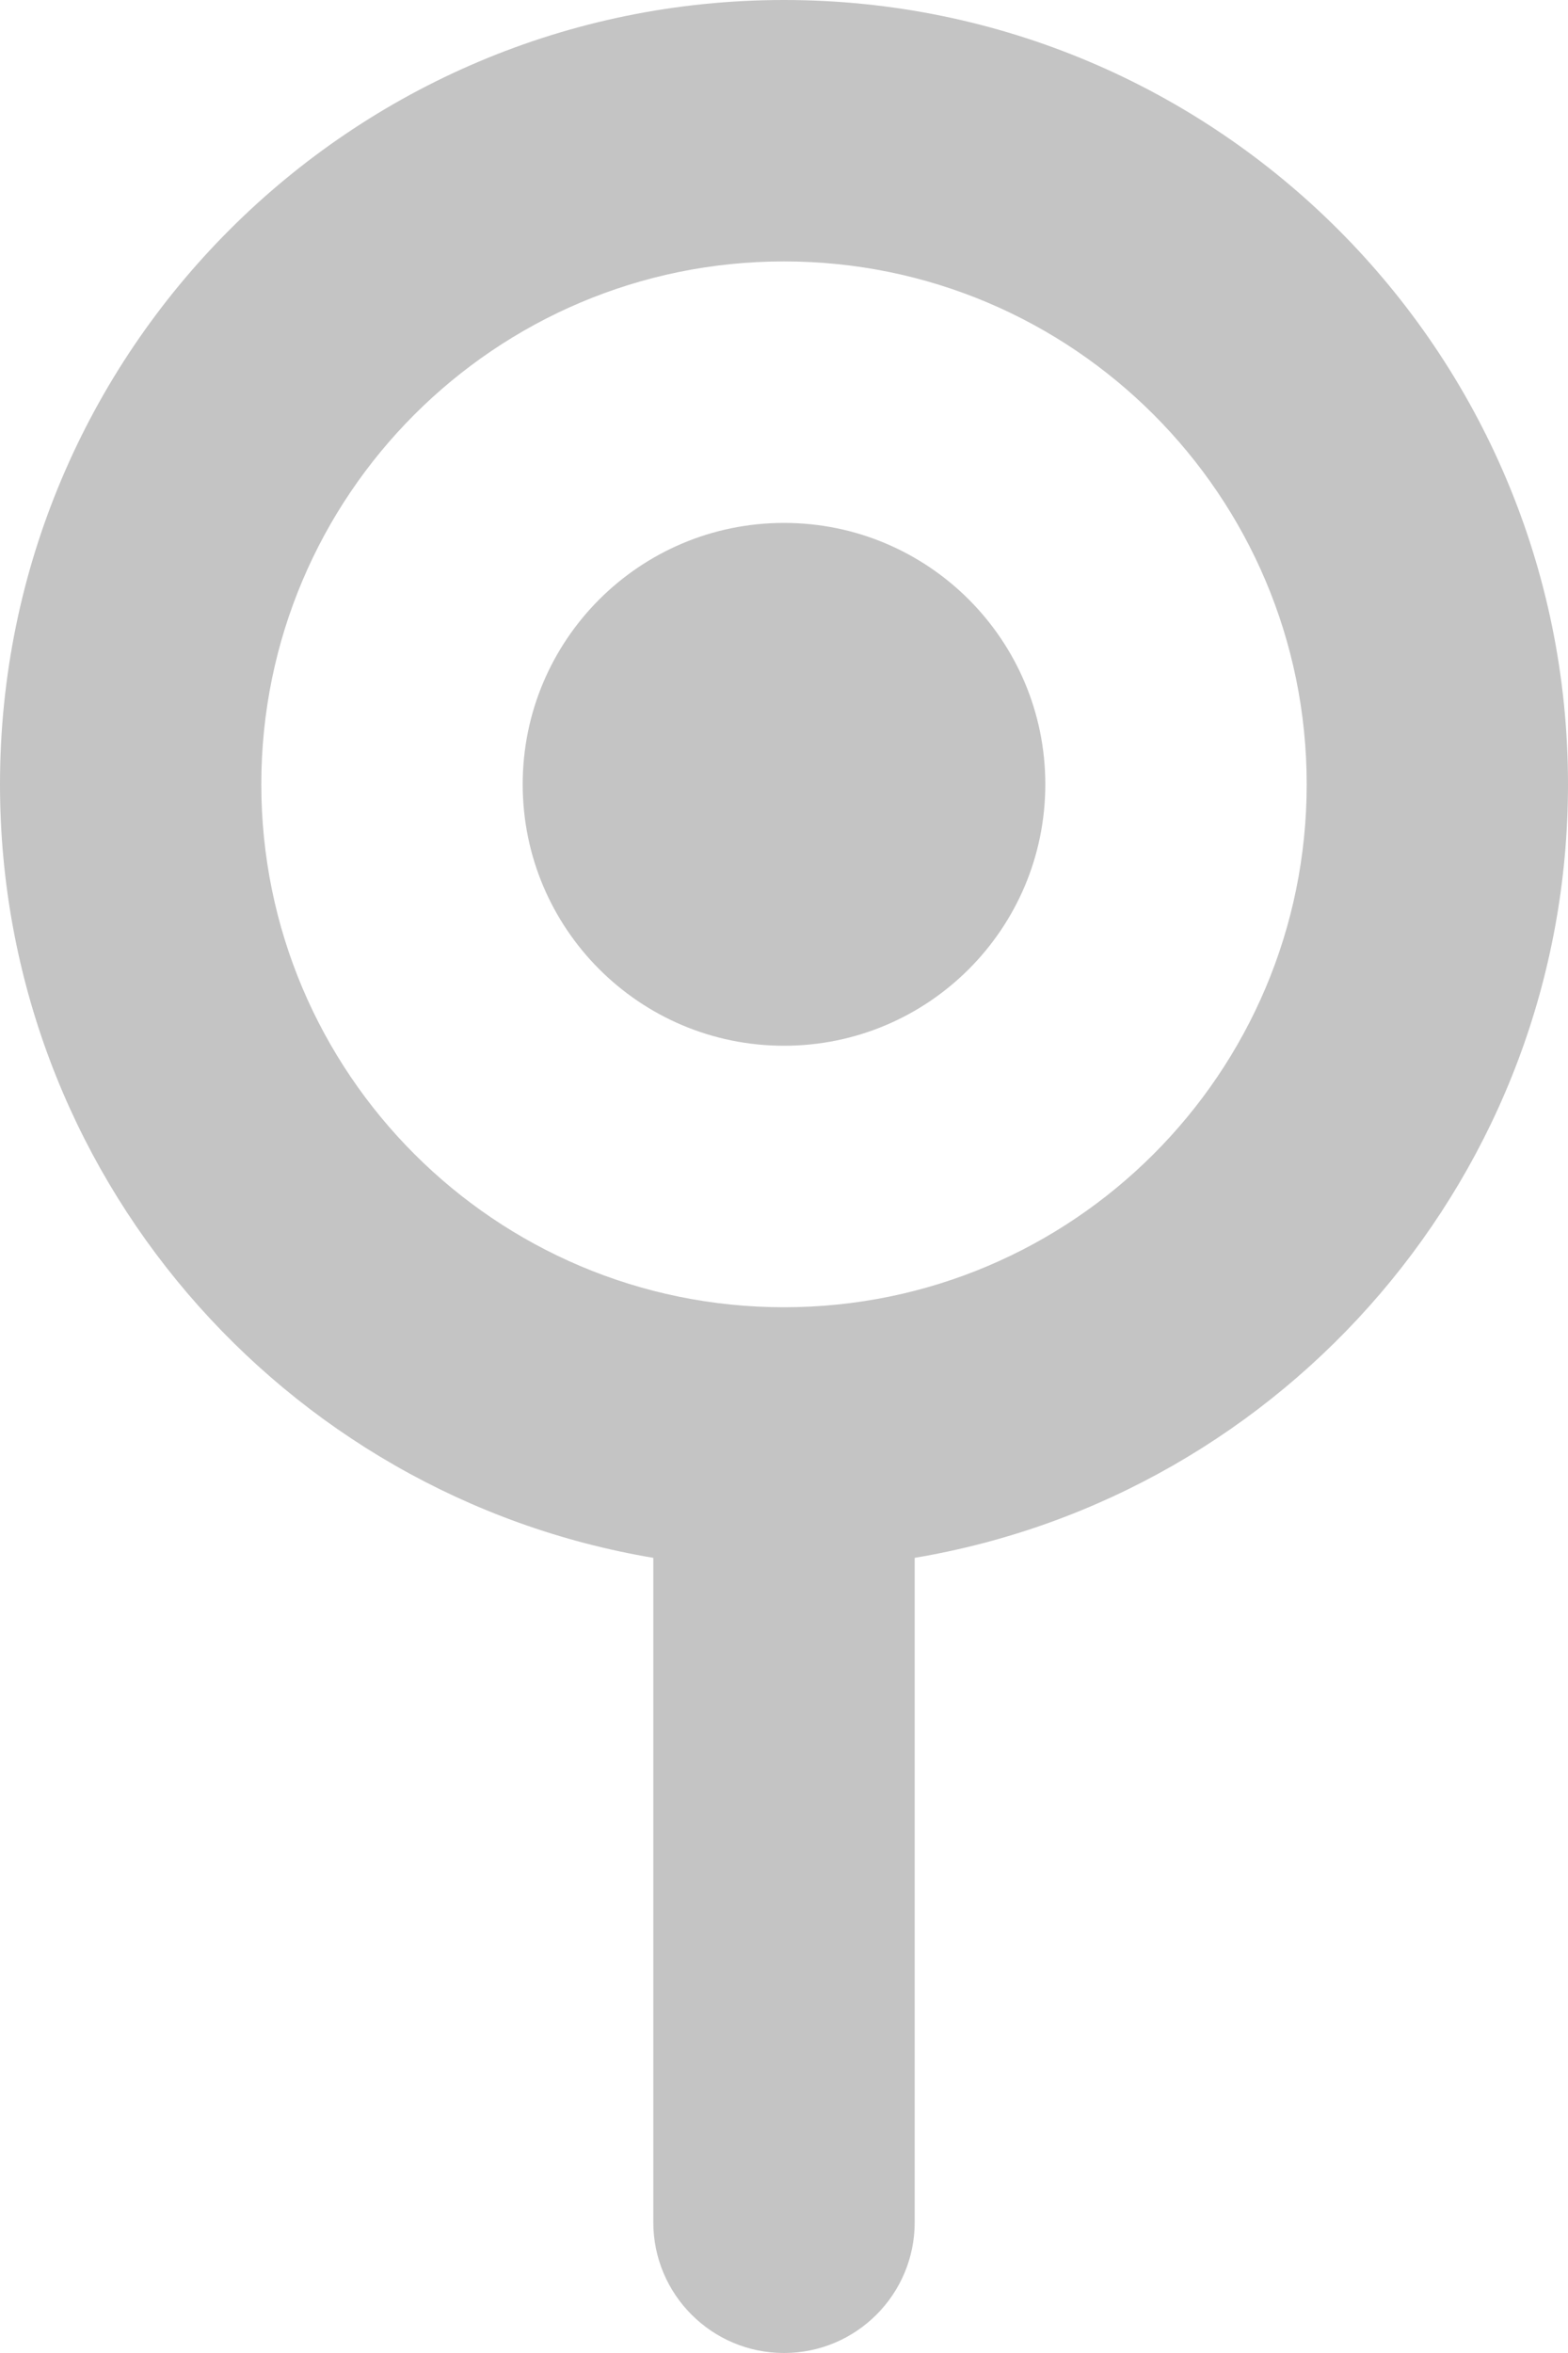 <svg width="20" height="30" viewBox="0 0 20 30" fill="none" xmlns="http://www.w3.org/2000/svg">
<path d="M10 13.333C11.841 13.333 13.333 11.841 13.333 10C13.333 8.159 11.841 6.667 10 6.667C8.159 6.667 6.667 8.159 6.667 10C6.667 11.841 8.159 13.333 10 13.333Z" fill="#C4C4C4"/>
<path fill-rule="evenodd" clip-rule="evenodd" d="M20 10C20 14.955 16.396 19.068 11.667 19.862V28.333C11.667 29.254 10.921 30 10 30C9.08 30 8.333 29.254 8.333 28.333V19.862C3.604 19.068 0 14.955 0 10C0 4.477 4.477 0 10 0C15.523 0 20 4.477 20 10ZM10 16.667C13.682 16.667 16.667 13.682 16.667 10C16.667 6.318 13.682 3.333 10 3.333C6.318 3.333 3.333 6.318 3.333 10C3.333 13.682 6.318 16.667 10 16.667Z" fill="#C4C4C4"/>
</svg>
